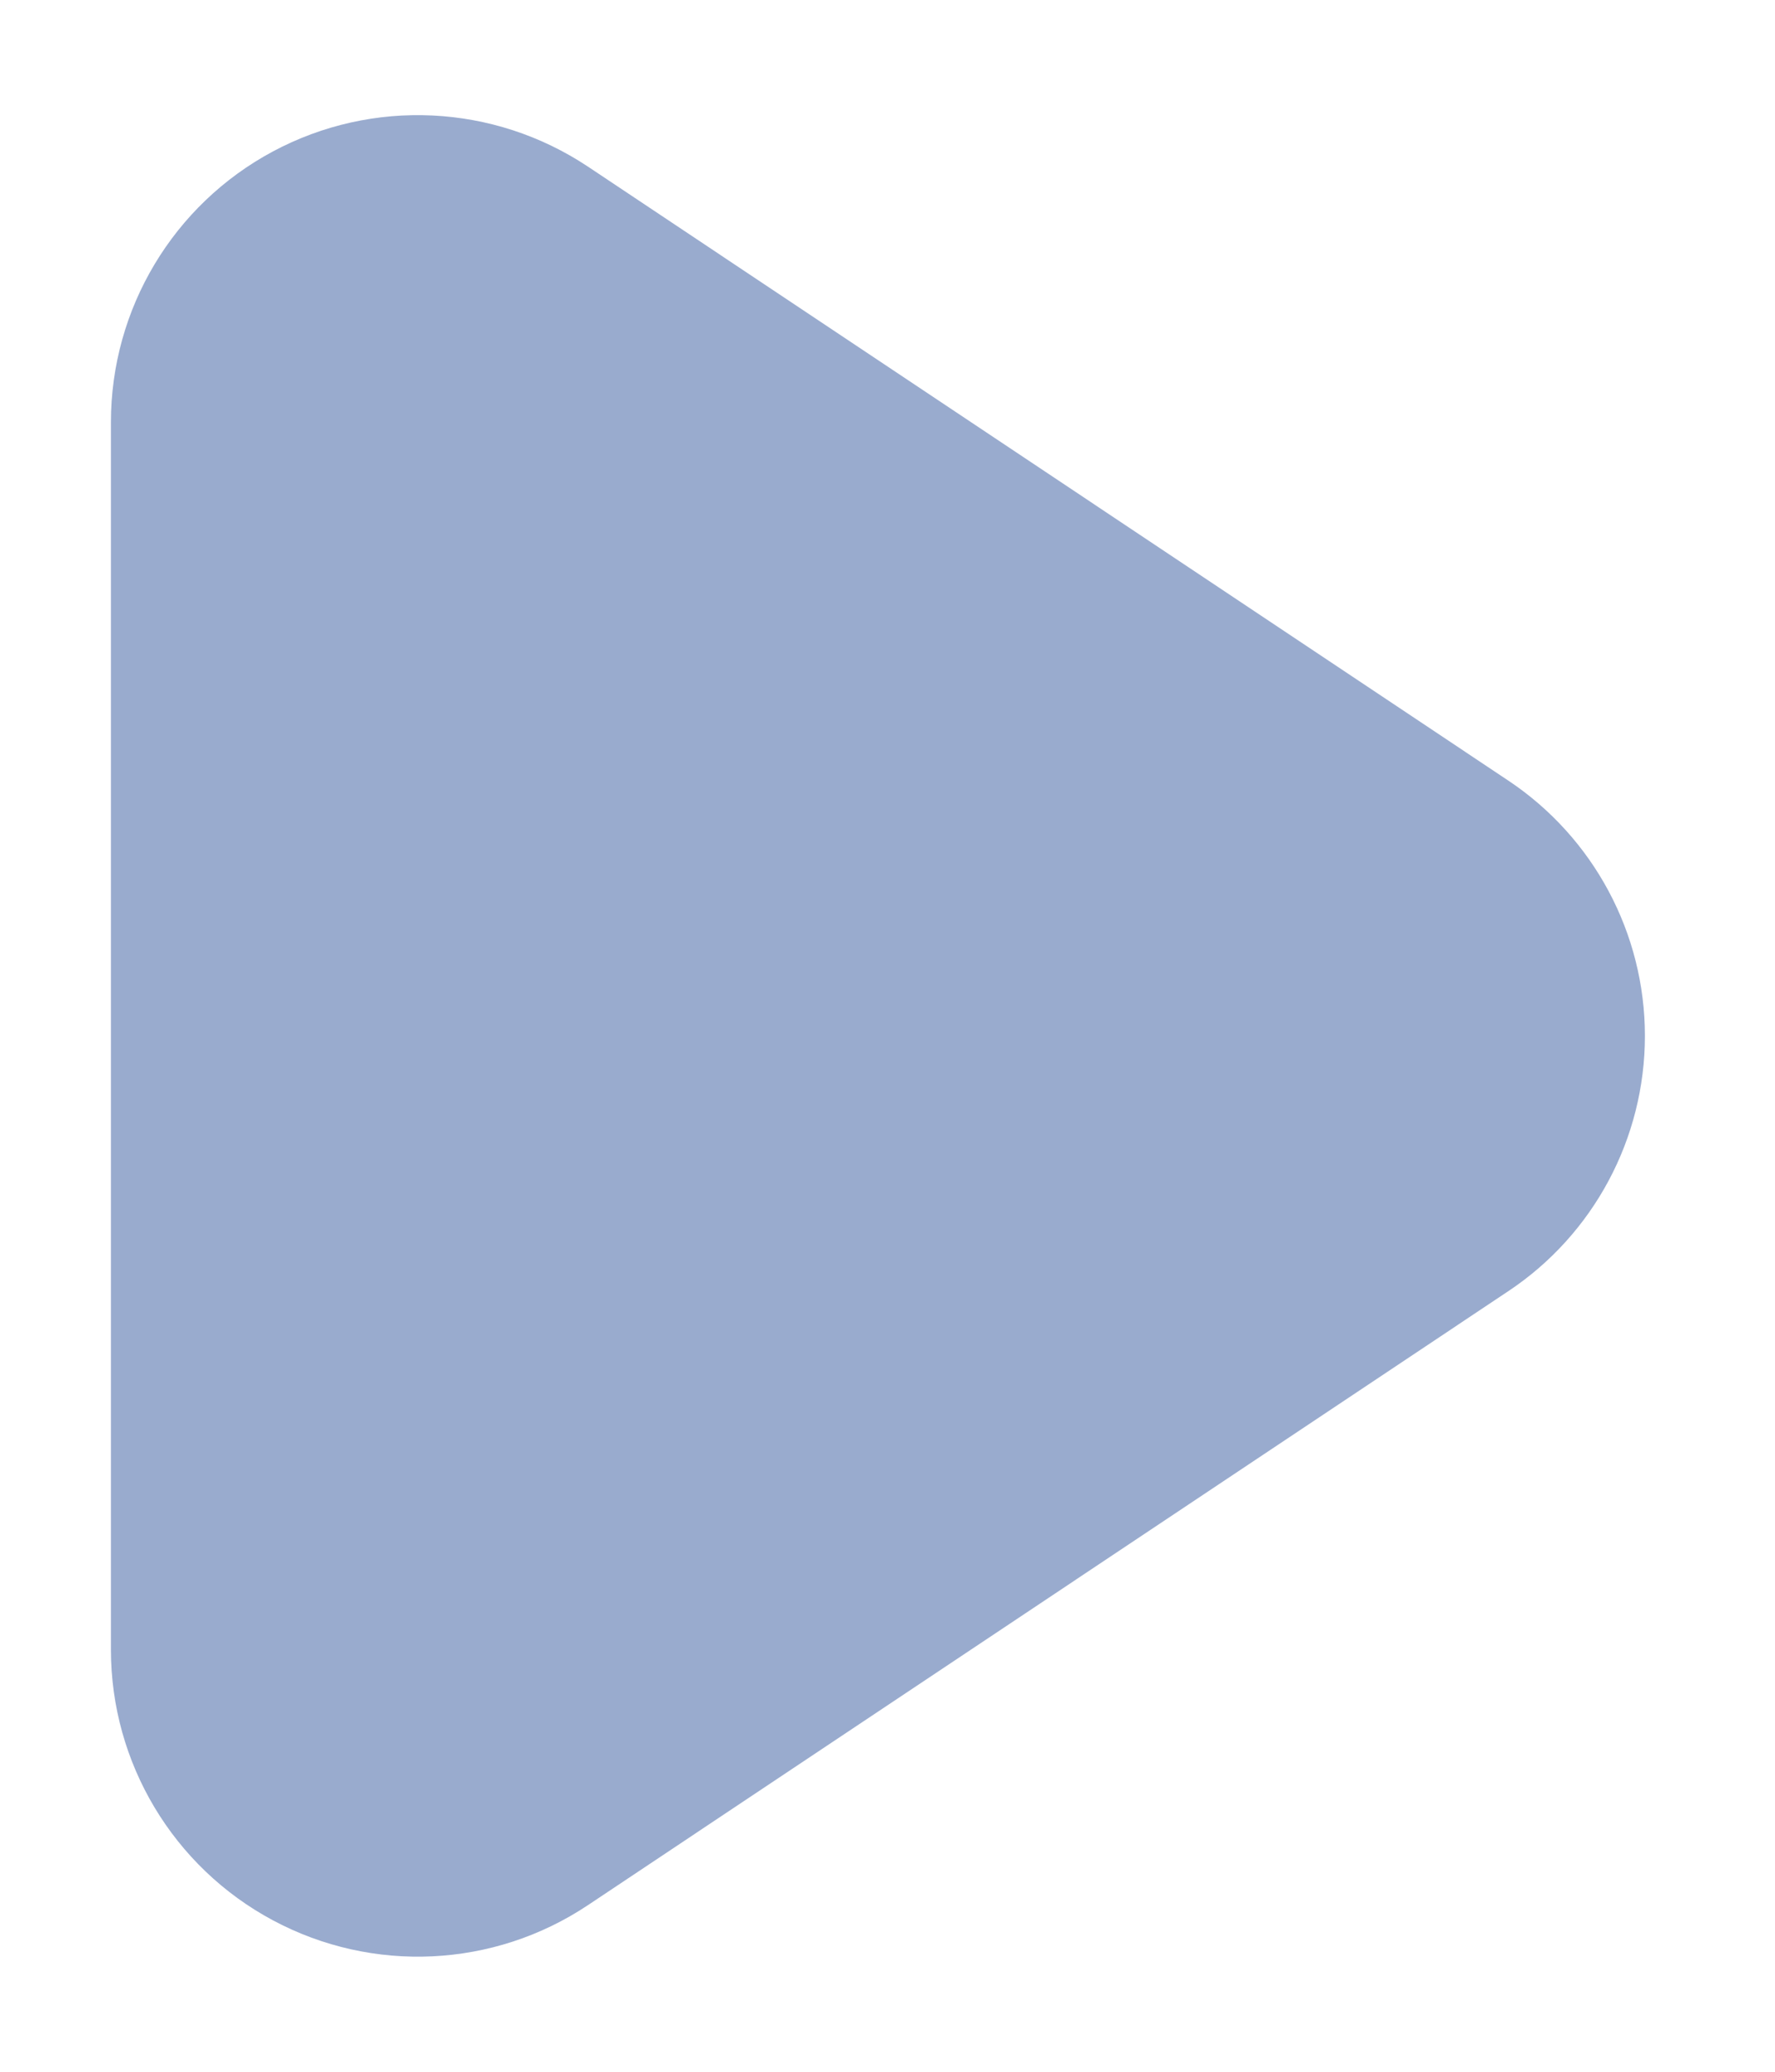 <svg width="12" height="14" viewBox="0 0 9 12" fill="none" xmlns="http://www.w3.org/2000/svg">
<path d="M0.939 0.877C1.517 0.568 2.218 0.602 2.764 0.965L8.097 4.521C8.592 4.851 8.889 5.406 8.889 6C8.889 6.594 8.592 7.15 8.097 7.479L2.764 11.035C2.218 11.399 1.517 11.432 0.939 11.123C0.361 10.814 0 10.211 0 9.556V2.445C0 1.789 0.361 1.186 0.939 0.877Z" fill="#99ABCE"/>
</svg>
